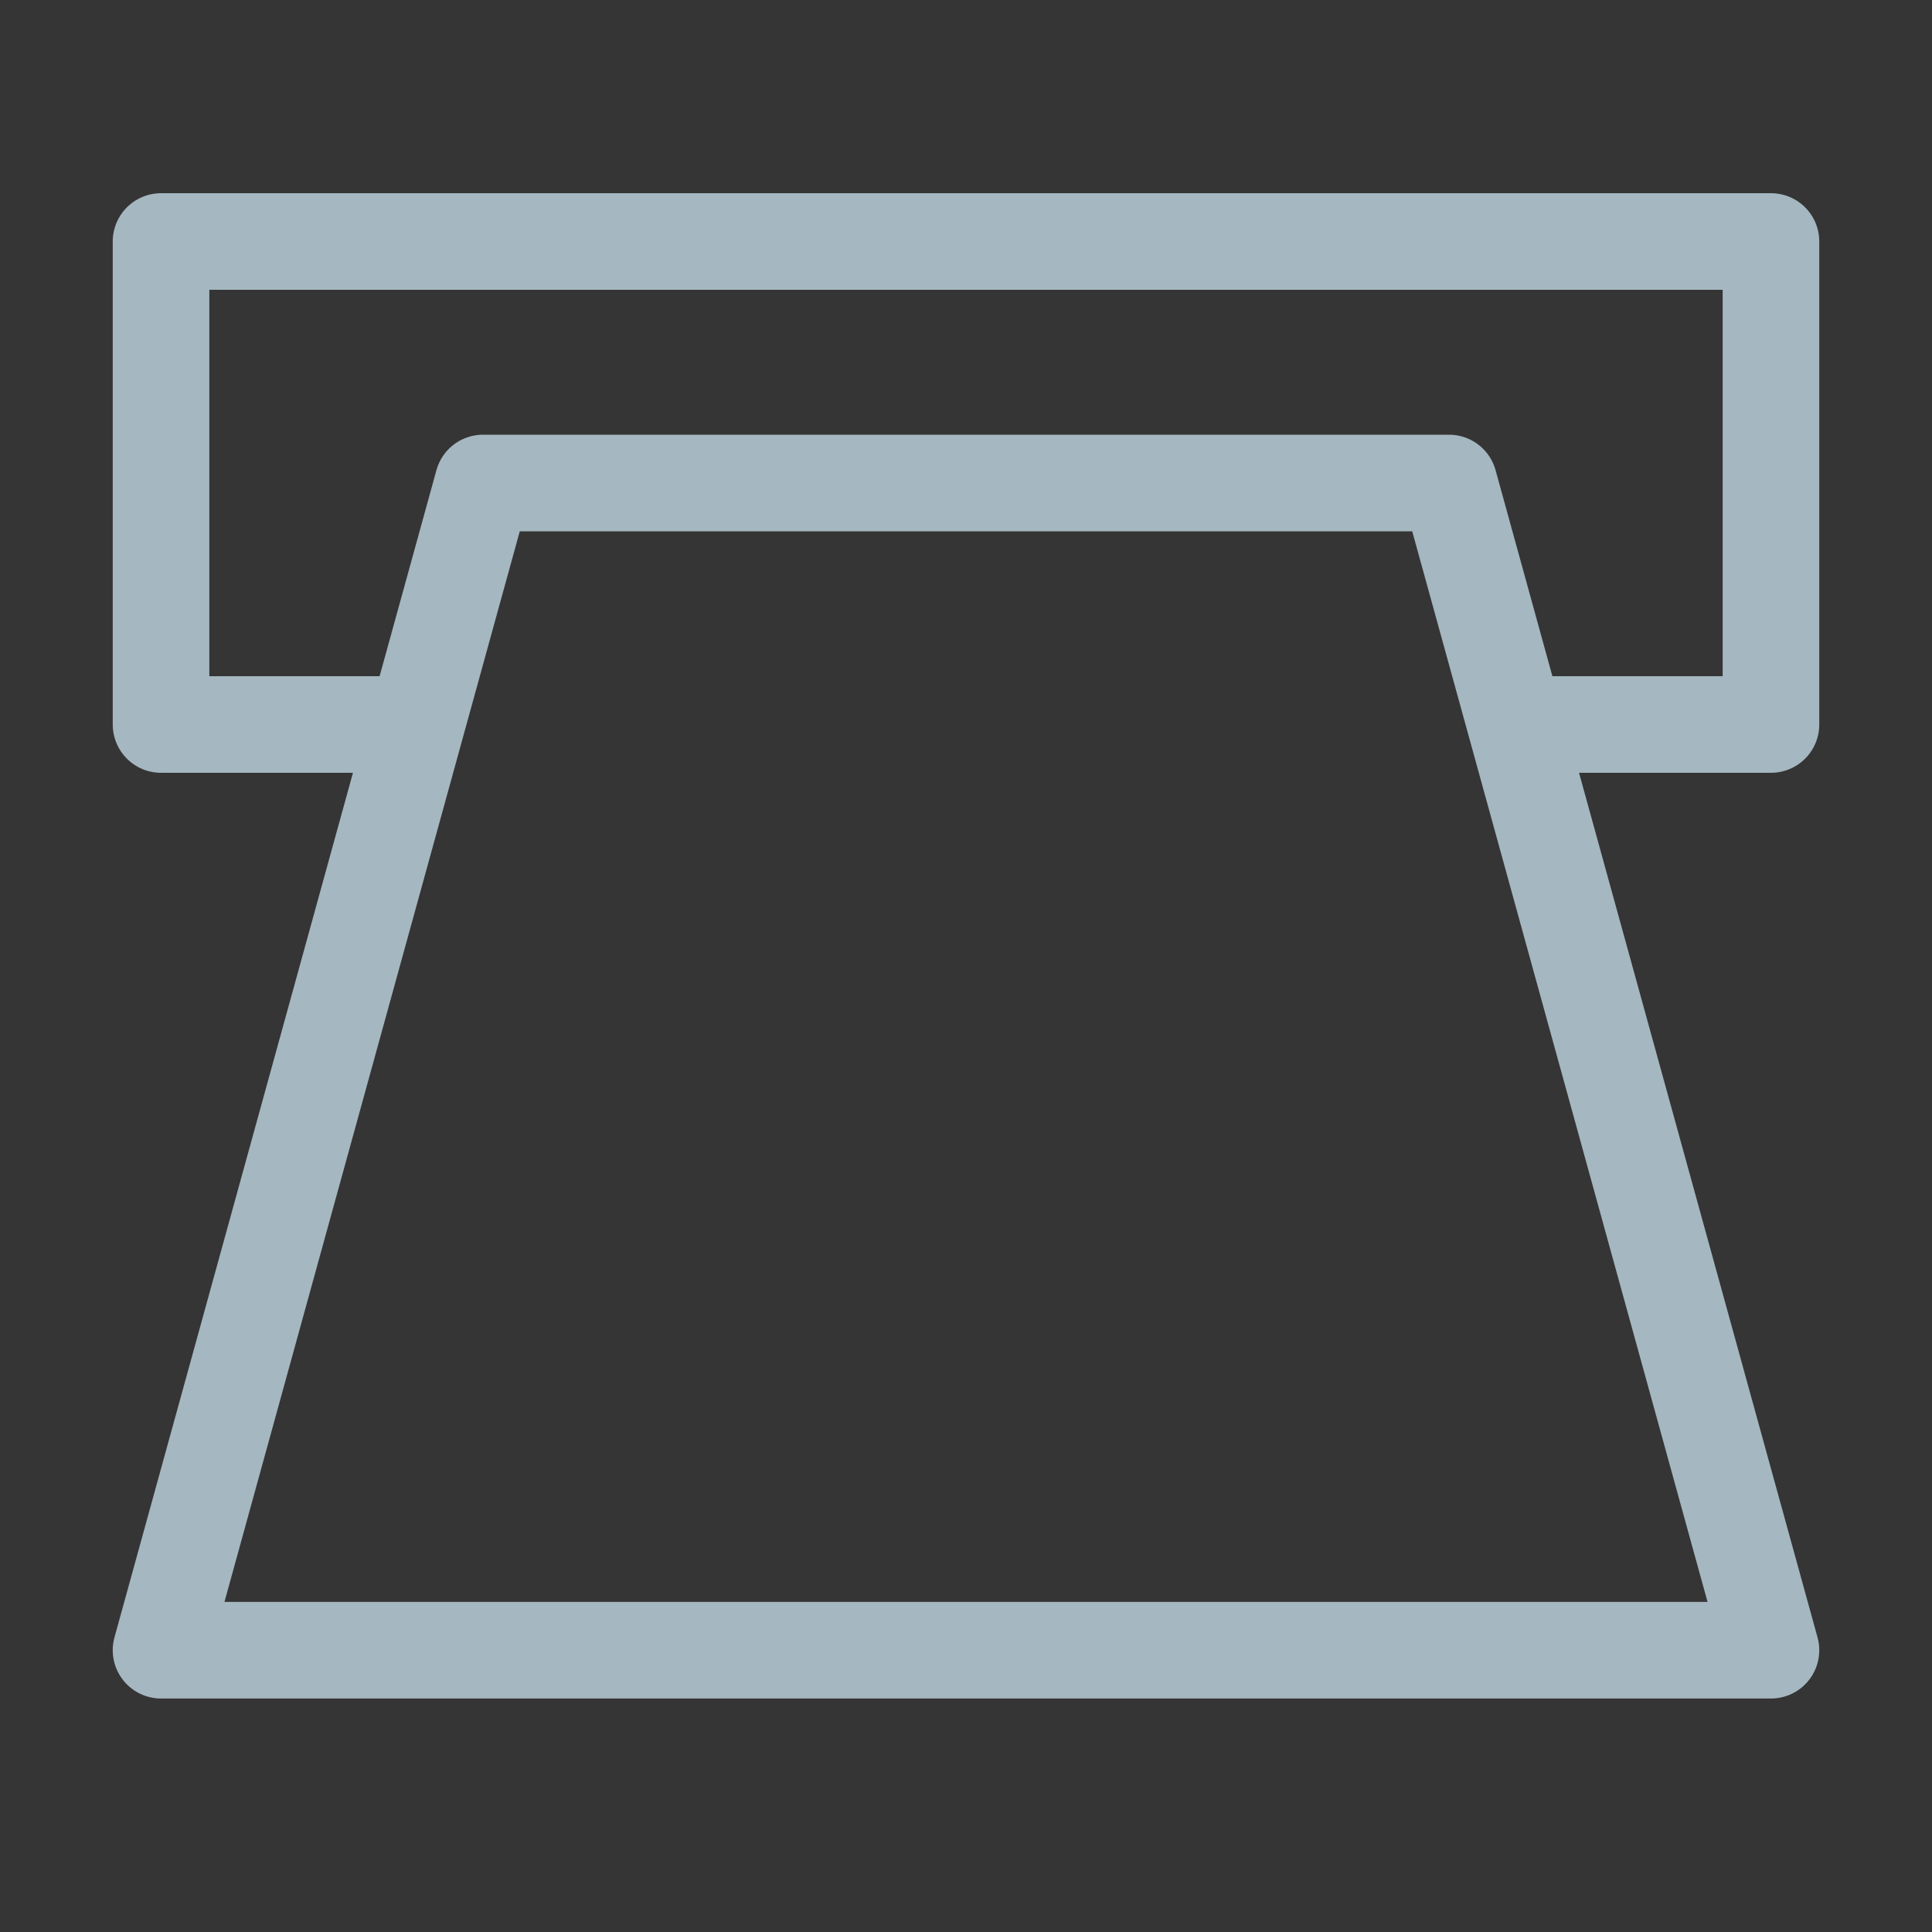 <?xml version="1.0" encoding="UTF-8"?>
<svg width="20px" height="20px" viewBox="0 0 20 20" version="1.1" xmlns="http://www.w3.org/2000/svg" xmlns:xlink="http://www.w3.org/1999/xlink">
    <rect x="0" y="0" width="20" height="20" fill="#333333" stroke="none"/>
    <title>insert-card</title>
    <g id="Page-1" stroke="none" stroke-width="1" fill="none" fill-rule="evenodd">
        <g id="insert-card">
            <rect id="Rectangle" fill-opacity="0.01" fill="#FFFFFF" fill-rule="nonzero" x="0" y="0" width="20" height="20"></rect>
            <polyline id="Path" stroke="#A5B7C0" stroke-linecap="round" stroke-linejoin="round" points="4.167 7.5 1.667 7.5 1.667 2.5 18.333 2.5 18.333 7.5 15.833 7.5"></polyline>
            <polygon id="Path" stroke="#A5B7C0" stroke-linejoin="round" points="5 5 1.667 17.083 18.333 17.083 15 5"></polygon>
        </g>
    </g>
</svg>